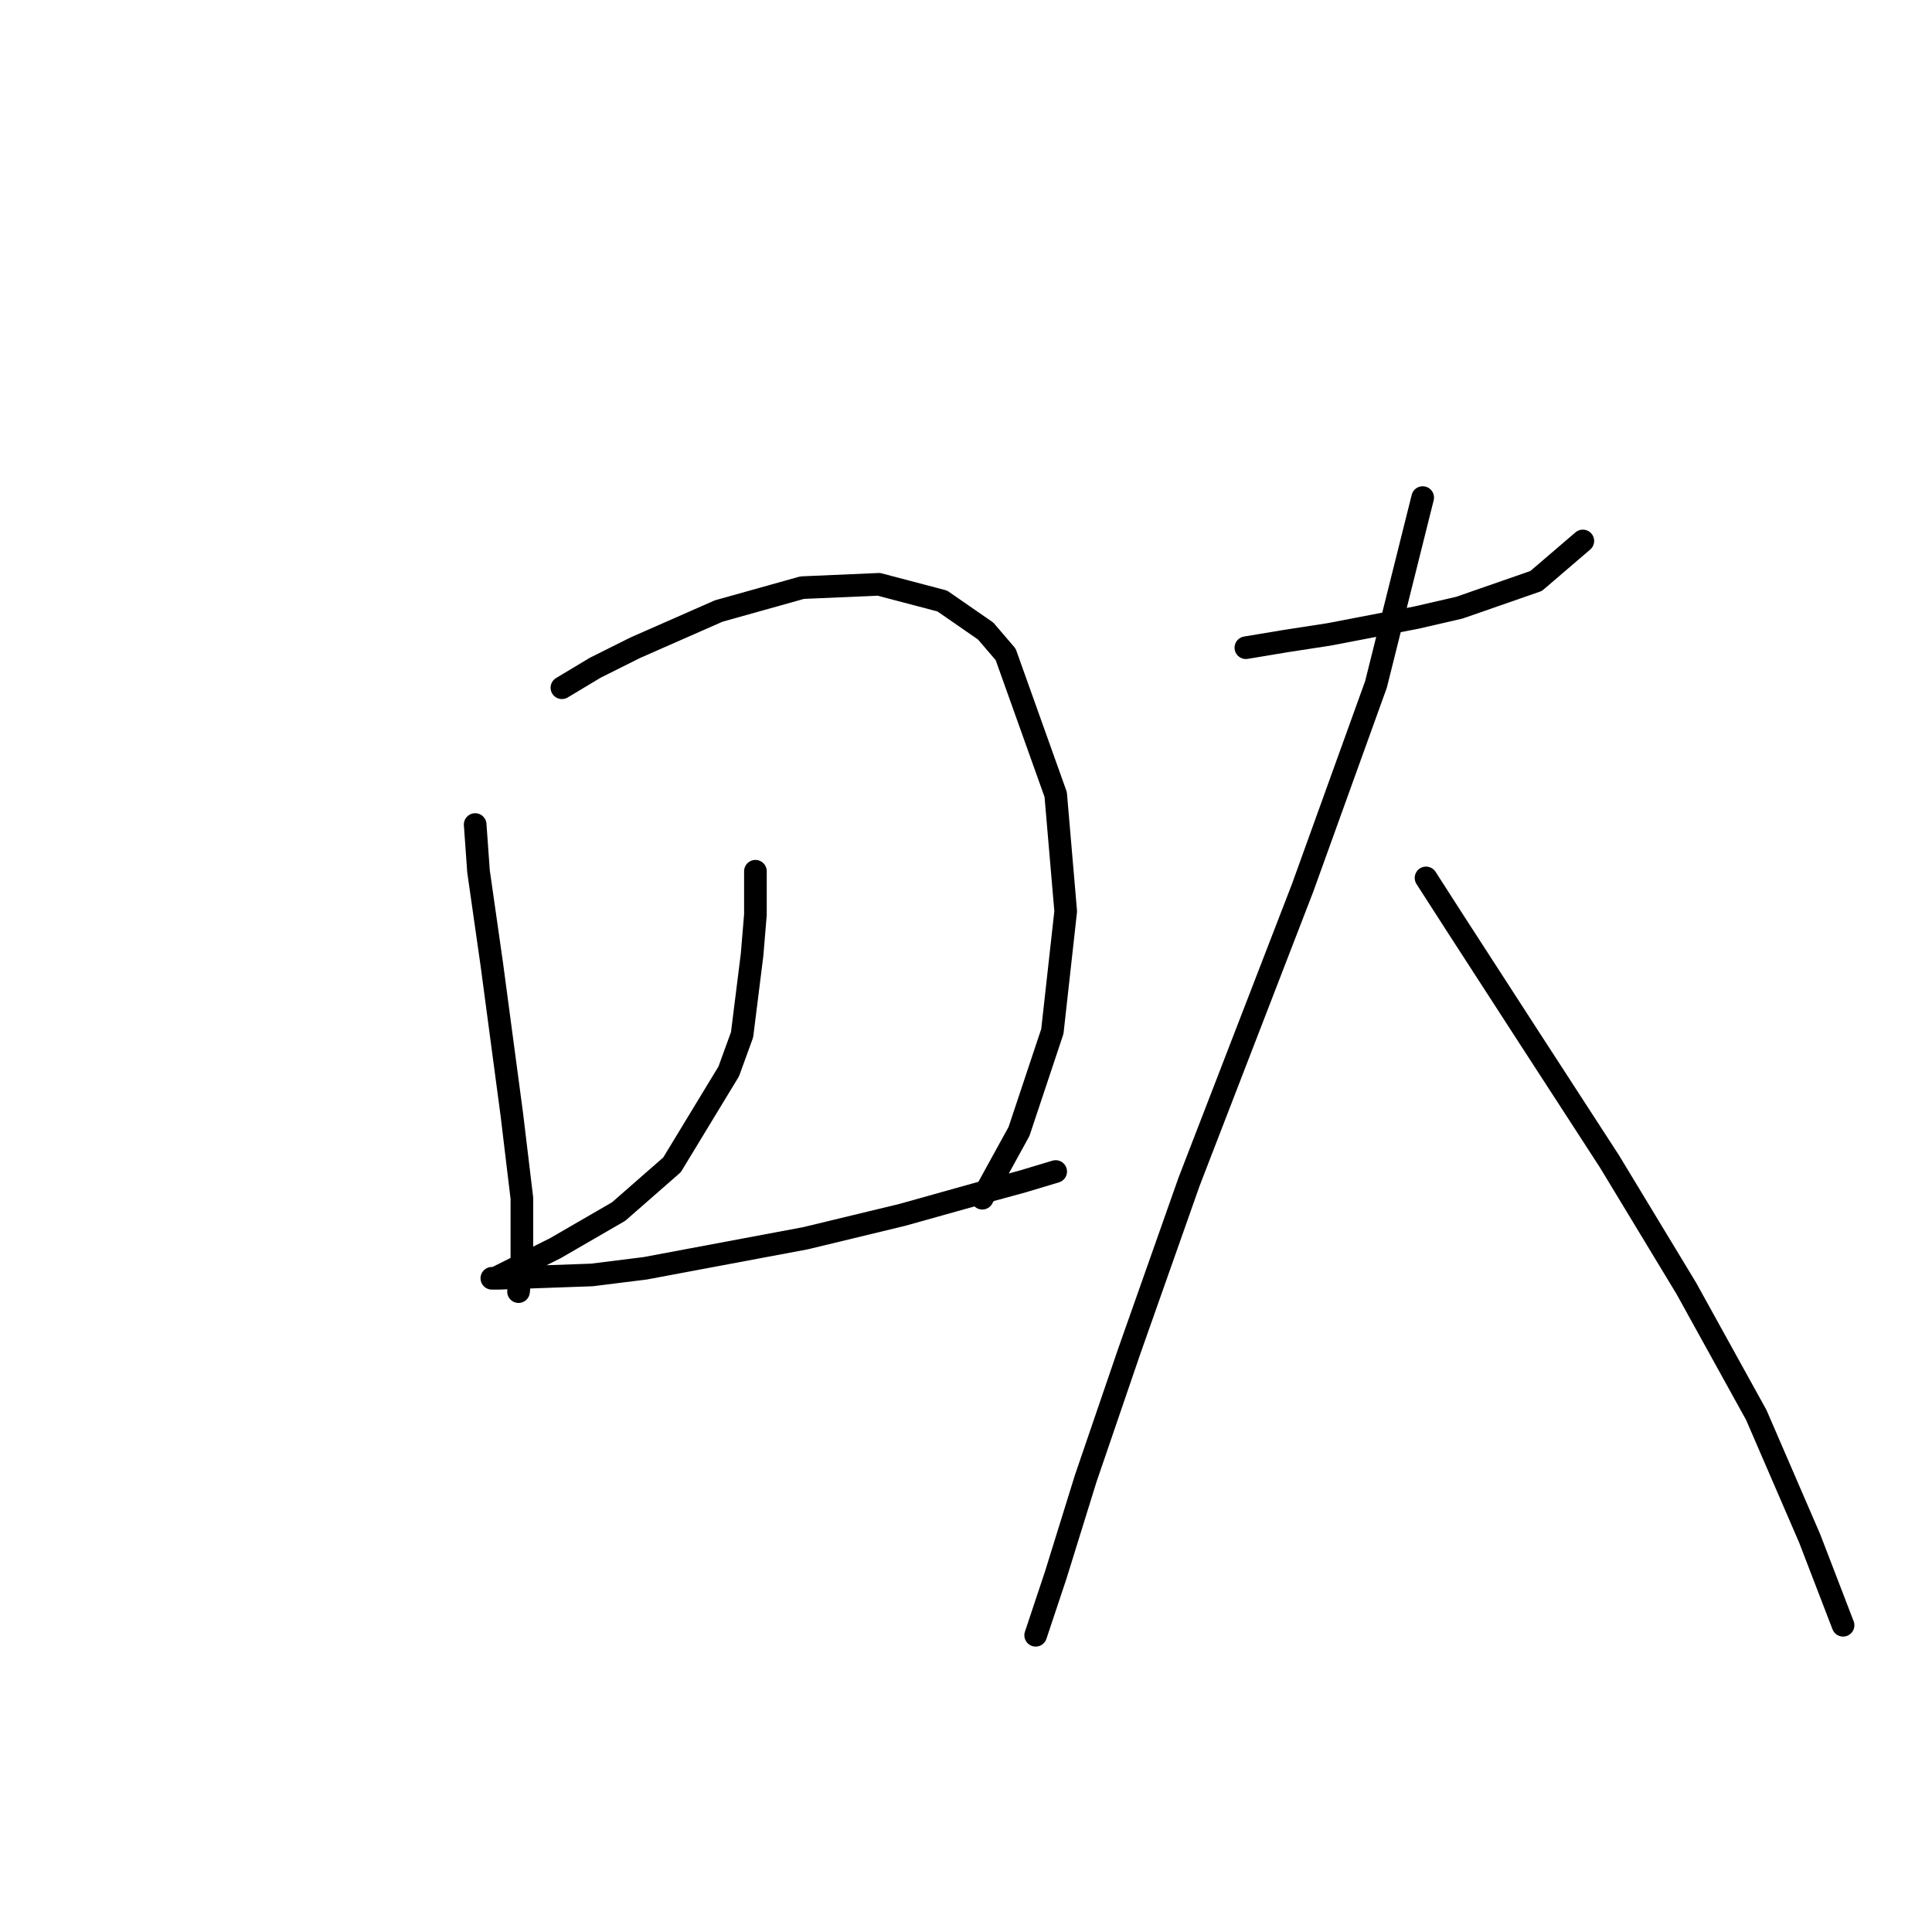 <?xml version="1.0" standalone="no"?>
    <svg width="256" height="256" xmlns="http://www.w3.org/2000/svg" version="1.1">
    <polyline stroke="black" stroke-width="3" stroke-linecap="round" fill="transparent" stroke-linejoin="round" points="62.962 109.255 63.404 115.445 64.288 121.634 65.172 127.823 66.056 134.454 67.825 147.717 69.151 158.769 69.151 167.169 68.709 171.147 68.709 171.147 " />
        <polyline stroke="black" stroke-width="3" stroke-linecap="round" fill="transparent" stroke-linejoin="round" points="74.456 91.13 78.877 88.477 84.182 85.825 95.234 80.962 106.286 77.867 116.454 77.425 124.854 79.636 130.601 83.614 133.254 86.709 139.885 105.277 141.211 120.75 139.443 136.665 135.022 149.927 130.159 158.769 130.159 158.769 " />
        <polyline stroke="black" stroke-width="3" stroke-linecap="round" fill="transparent" stroke-linejoin="round" points="100.097 115.445 100.097 121.192 99.655 126.497 98.329 137.107 96.56 141.97 89.045 154.348 81.972 160.537 73.572 165.4 68.267 168.053 65.614 169.379 65.172 169.379 66.056 169.379 78.435 168.937 85.508 168.053 106.728 164.074 119.549 160.979 130.601 157.885 135.464 156.559 139.885 155.232 139.885 155.232 " />
        <polyline stroke="black" stroke-width="3" stroke-linecap="round" fill="transparent" stroke-linejoin="round" points="165.084 85.825 170.389 84.941 176.136 84.056 187.63 81.846 193.377 80.52 203.545 76.983 209.734 71.678 209.734 71.678 " />
        <polyline stroke="black" stroke-width="3" stroke-linecap="round" fill="transparent" stroke-linejoin="round" points="188.514 65.931 182.325 90.688 172.599 117.655 157.568 156.559 149.611 179.105 143.864 195.904 139.885 208.725 137.232 216.682 137.232 216.682 " />
        <polyline stroke="black" stroke-width="3" stroke-linecap="round" fill="transparent" stroke-linejoin="round" points="188.956 116.329 192.935 122.518 197.798 130.033 202.661 137.549 213.271 153.906 223.439 170.705 232.723 187.505 239.796 203.862 244.217 215.356 244.217 215.356 " />
        </svg>